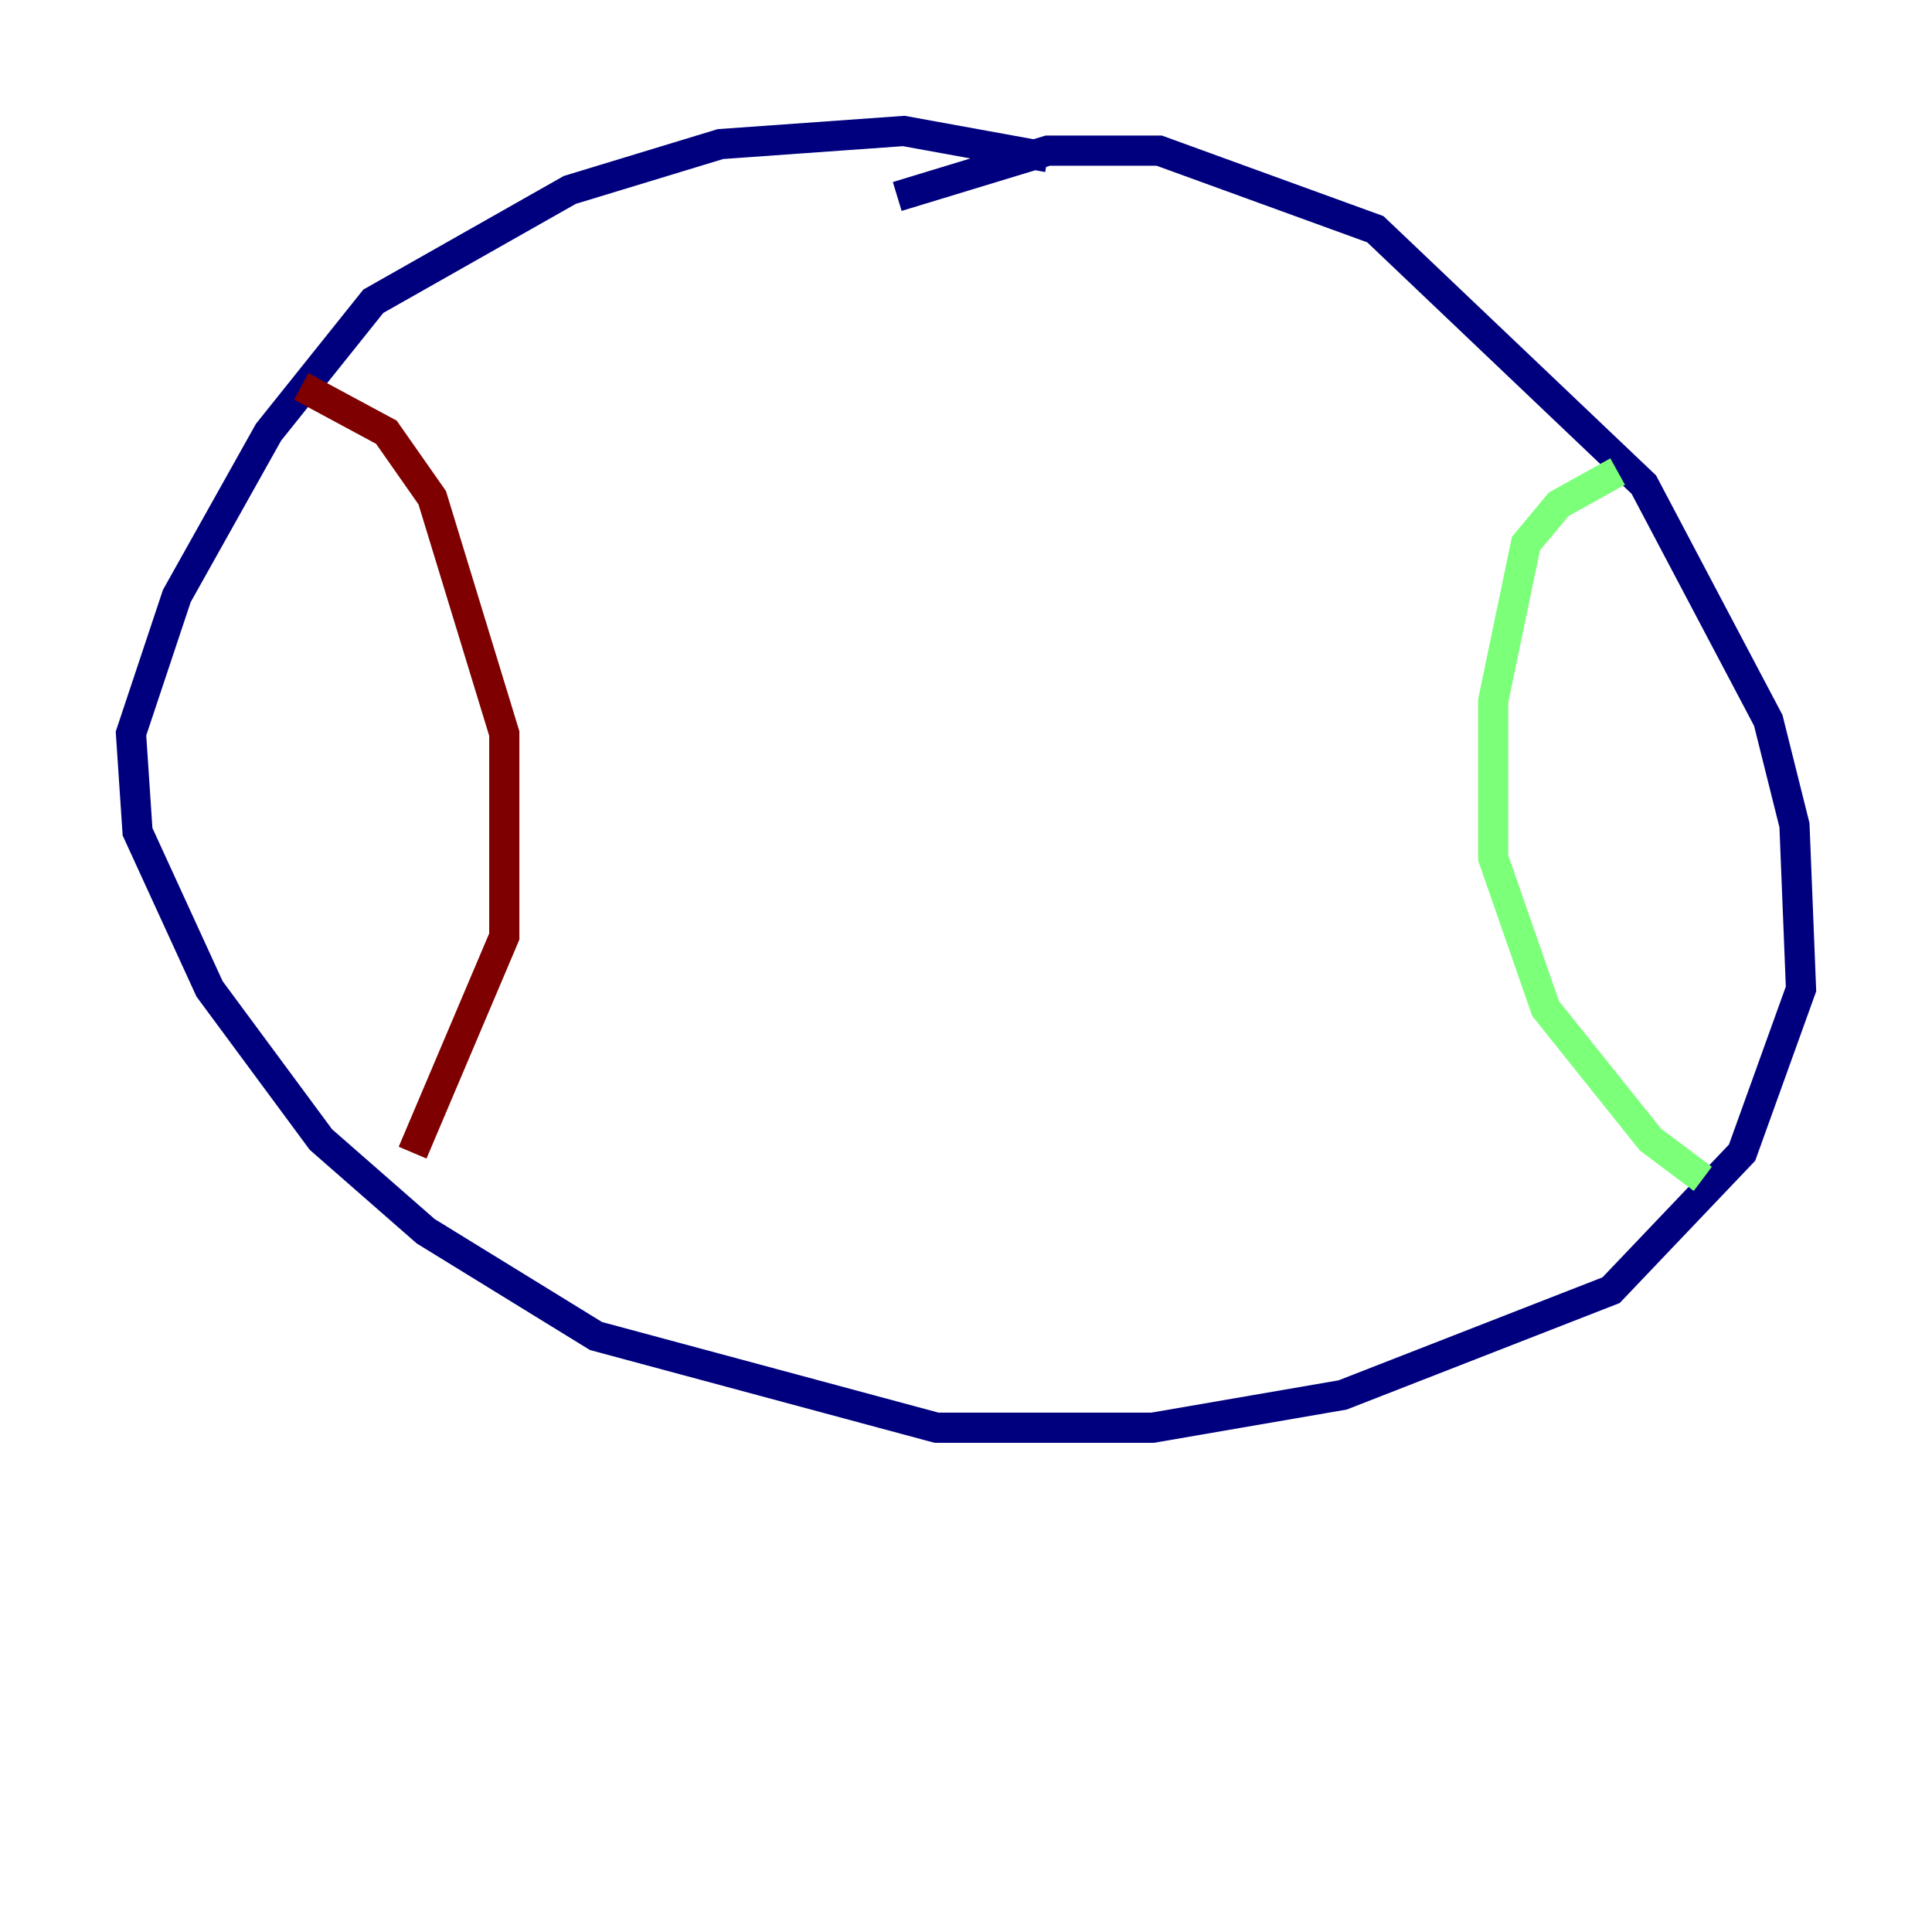 <?xml version="1.0" encoding="utf-8" ?>
<svg baseProfile="tiny" height="128" version="1.2" viewBox="0,0,128,128" width="128" xmlns="http://www.w3.org/2000/svg" xmlns:ev="http://www.w3.org/2001/xml-events" xmlns:xlink="http://www.w3.org/1999/xlink"><defs /><polyline fill="none" points="69.424,10.414 59.878,8.678 47.729,9.546 37.749,12.583 24.732,19.959 17.79,28.637 11.715,39.485 8.678,48.597 9.112,55.105 13.885,65.519 21.261,75.498 28.203,81.573 39.485,88.515 62.047,94.59 76.366,94.59 88.949,92.42 106.739,85.478 115.417,76.366 119.322,65.519 118.888,54.671 117.153,47.729 108.909,32.108 91.119,15.186 76.8,9.98 69.424,9.98 59.444,13.017" stroke="#00007f" stroke-width="2" /><polyline fill="none" points="107.173,31.241 103.268,33.41 101.098,36.014 98.929,46.427 98.929,56.841 102.4,66.82 109.342,75.498 112.814,78.102" stroke="#7cff79" stroke-width="2" /><polyline fill="none" points="19.959,25.6 25.6,28.637 28.637,32.976 33.41,48.597 33.41,62.047 27.336,76.366" stroke="#7f0000" stroke-width="2" /></svg>